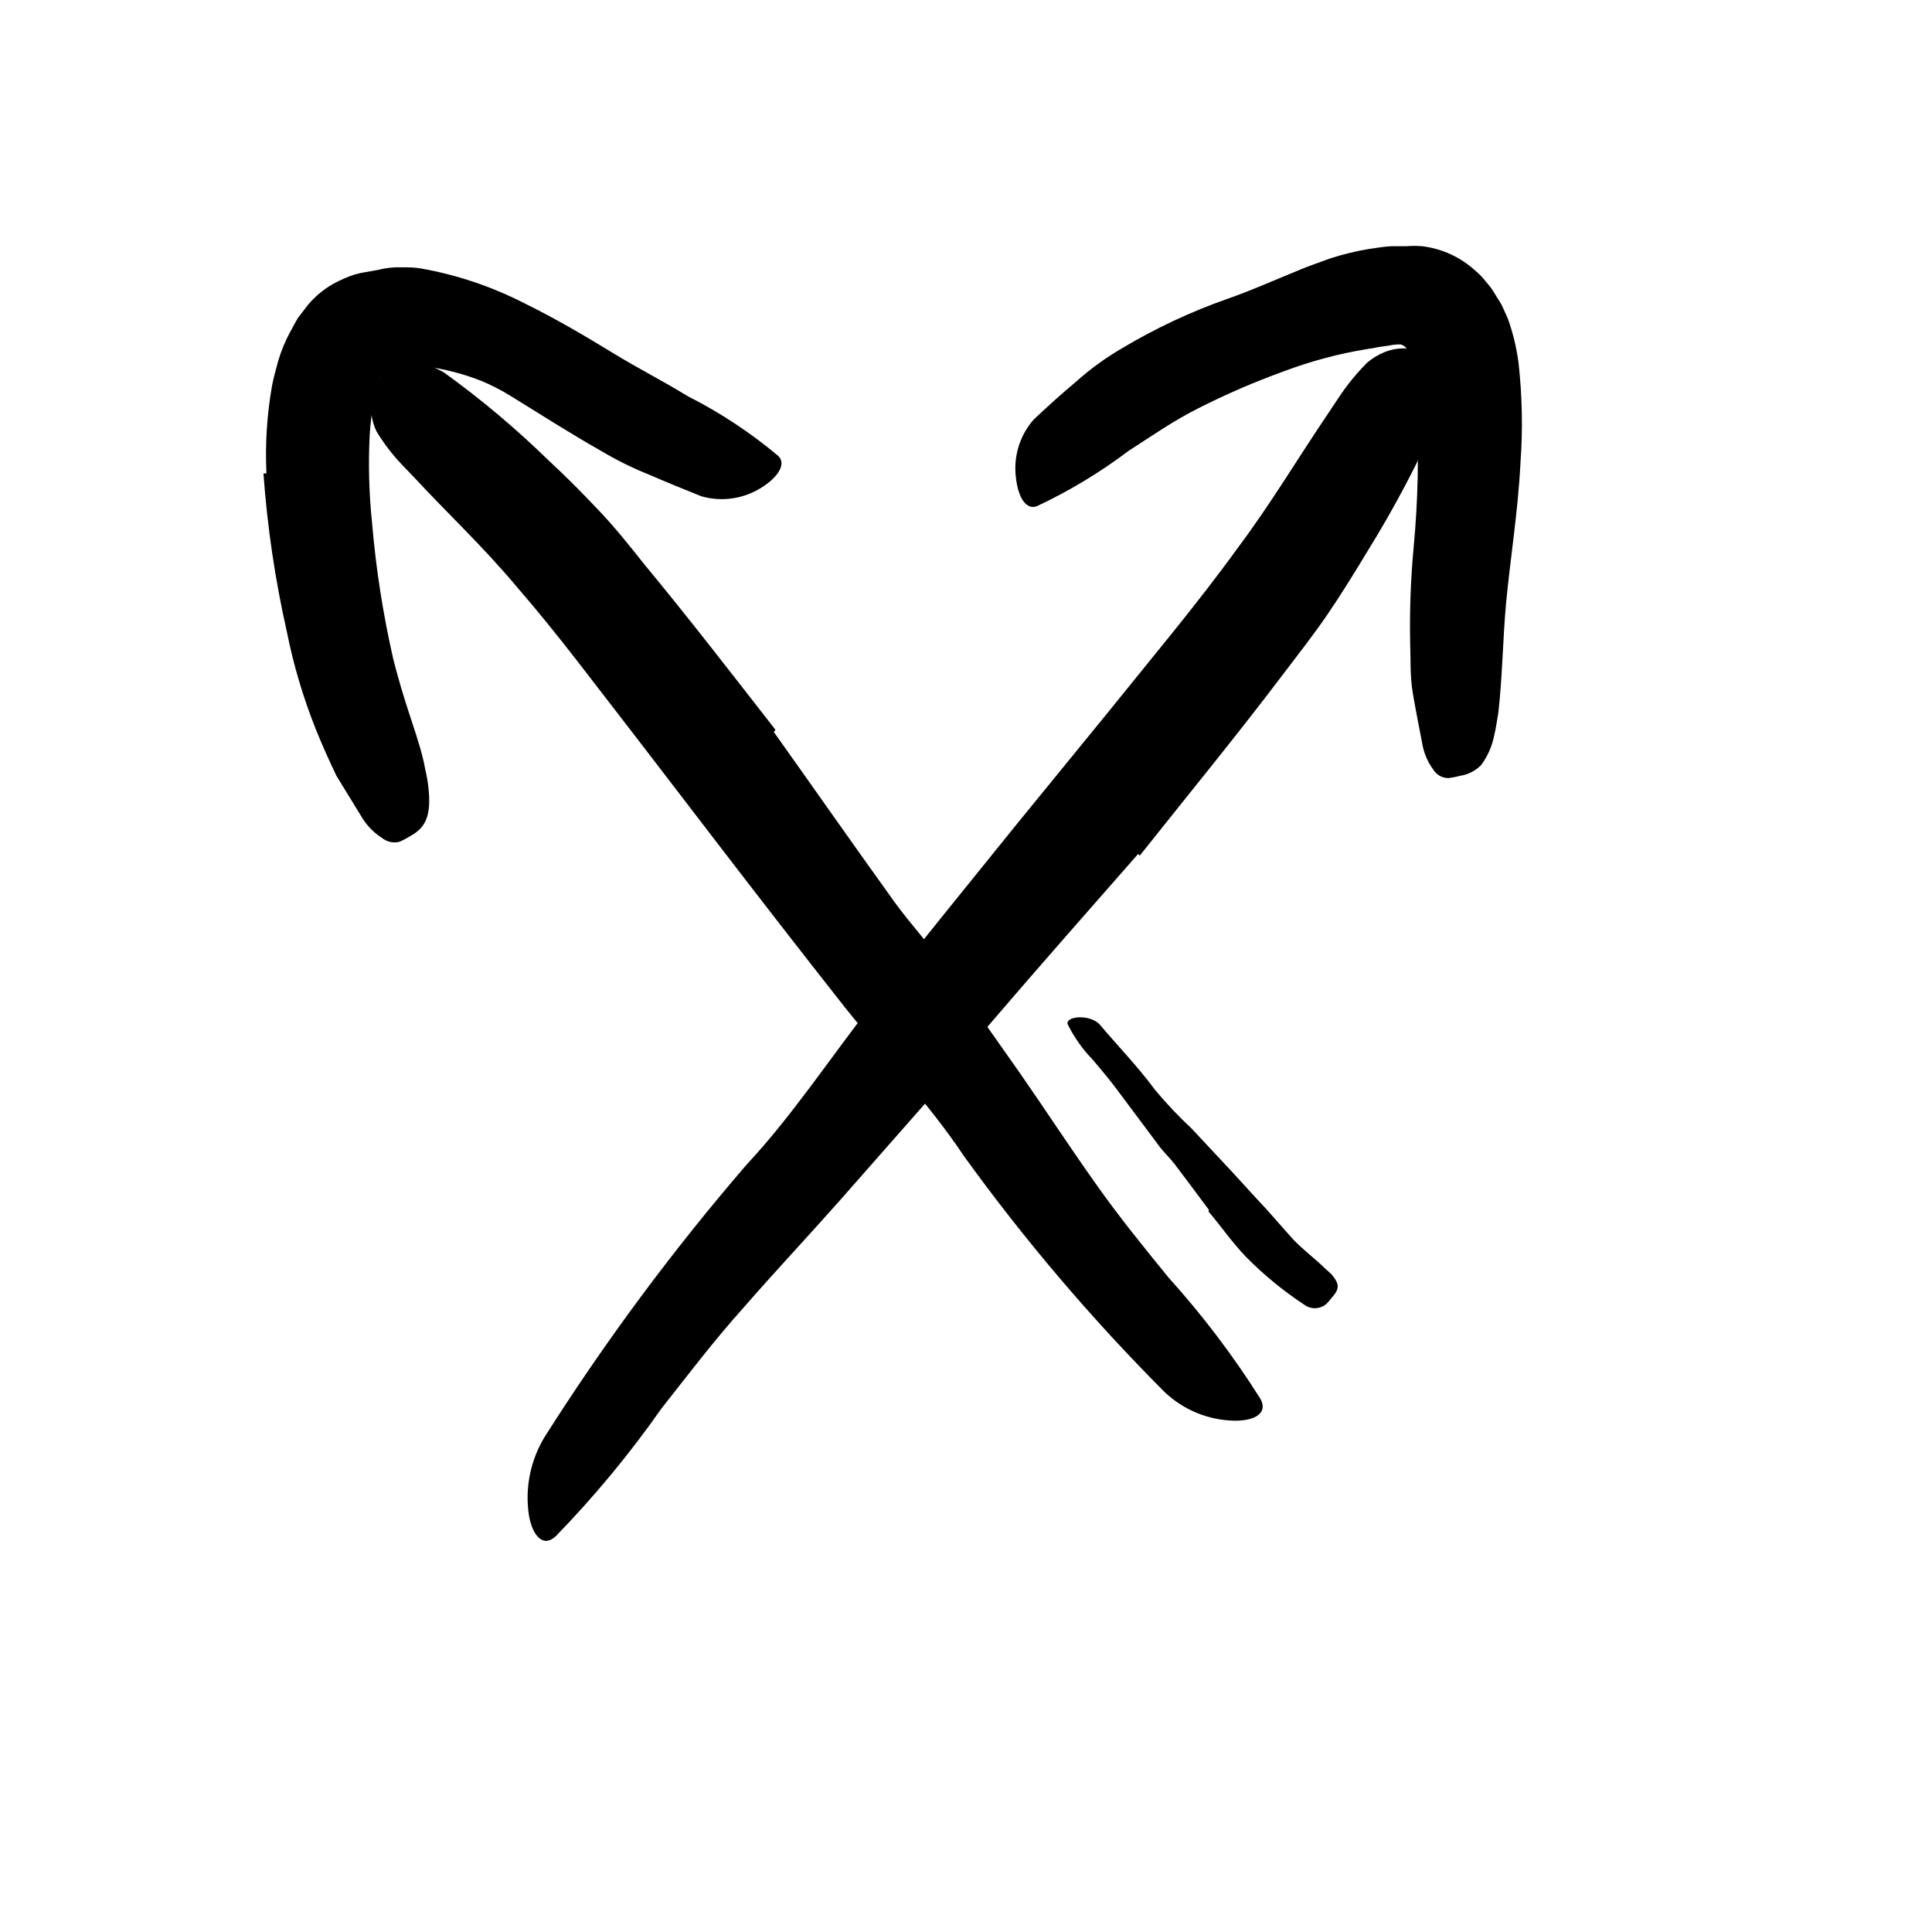 <svg width="24" height="24" viewBox="0 0 110 110" fill="none" xmlns="http://www.w3.org/2000/svg" xmlns:xlink="http://www.w3.org/1999/xlink">
	<path d="M44.06 41.679C46.35 44.899 48.65 48.189 50.96 51.399C51.81 52.569 52.8 53.629 53.64 54.809L58.05 61.069C59.51 63.169 60.91 65.319 62.39 67.399C63.69 69.249 65.12 71.009 66.54 72.749C68.474 74.892 70.221 77.197 71.76 79.639C72.21 80.439 71.47 80.899 70.3 80.889C68.808 80.865 67.379 80.279 66.3 79.249C62.144 75.082 58.325 70.591 54.88 65.819C52.88 62.819 50.36 60.179 48.1 57.349C45.65 54.239 43.2 51.079 40.76 47.899L36.28 42.059C34 39.129 31.78 36.119 29.37 33.349C27.53 31.149 25.47 29.219 23.55 27.149C23.12 26.699 22.68 26.269 22.29 25.779C21.98 25.395 21.696 24.991 21.44 24.569C21.279 24.236 21.177 23.877 21.14 23.509C21.064 22.893 21.191 22.268 21.5 21.729C21.612 21.457 21.742 21.193 21.89 20.939C22.188 20.558 22.678 20.383 23.15 20.489C23.899 20.593 24.622 20.837 25.28 21.209C27.403 22.74 29.409 24.428 31.28 26.259C32.28 27.179 33.19 28.109 34.11 29.079C35.03 30.049 35.85 31.079 36.7 32.149C39.24 35.219 41.7 38.409 44.15 41.549L44.06 41.679Z" fill-rule="evenodd" fill="currentColor"/>
	<path d="M64.8 48.619C61.96 51.859 59.1 55.099 56.3 58.369C55.3 59.559 54.4 60.869 53.36 62.049L47.87 68.289C46.03 70.369 44.13 72.389 42.31 74.479C40.65 76.329 39.17 78.279 37.65 80.209C35.846 82.782 33.84 85.206 31.65 87.459C30.94 88.139 30.33 87.459 30.12 86.309C29.873 84.739 30.196 83.132 31.03 81.779C34.472 76.353 38.305 71.186 42.5 66.319C45.14 63.489 47.34 60.129 49.77 57.029C52.46 53.629 55.19 50.269 57.91 46.899L62.97 40.699C65.5 37.549 68.12 34.449 70.47 31.199C72.34 28.709 73.91 26.059 75.64 23.509C76.02 22.949 76.37 22.379 76.79 21.839C77.118 21.418 77.472 21.017 77.85 20.639C78.15 20.389 78.487 20.186 78.85 20.039C79.439 19.807 80.089 19.772 80.7 19.939C80.991 19.986 81.278 20.053 81.56 20.139C81.98 20.309 82.18 20.709 82.23 21.329C82.268 22.143 82.156 22.956 81.9 23.729C80.743 26.348 79.406 28.884 77.9 31.319C77.15 32.559 76.39 33.799 75.57 34.999C74.75 36.199 73.85 37.339 72.97 38.499C70.36 41.949 67.59 45.319 64.89 48.719L64.8 48.619Z" fill-rule="evenodd" fill="currentColor"/>
	<path d="M15.17 26.95C15.091 25.276 15.199 23.599 15.49 21.95C15.57 21.519 15.71 21.039 15.83 20.579C16.001 19.997 16.232 19.434 16.52 18.899C16.68 18.629 16.81 18.339 16.98 18.079L17.55 17.339C17.948 16.87 18.425 16.474 18.96 16.169C19.352 15.951 19.764 15.77 20.19 15.629C20.61 15.509 21.07 15.46 21.51 15.369C21.94 15.257 22.385 15.206 22.83 15.22C23.3 15.22 23.56 15.22 23.93 15.279C26.003 15.642 28.009 16.316 29.88 17.279C31.65 18.149 33.28 19.109 34.88 20.089C36.3 20.959 37.78 21.709 39.16 22.559C41.002 23.491 42.73 24.632 44.31 25.959C44.78 26.399 44.31 27.149 43.42 27.72C42.394 28.397 41.123 28.594 39.94 28.259C38.94 27.859 37.94 27.45 36.99 27.039C36.025 26.654 35.092 26.193 34.2 25.659C32.43 24.659 30.71 23.549 29 22.499C28.491 22.19 27.959 21.919 27.41 21.689C26.873 21.475 26.321 21.298 25.76 21.159C25.232 21.018 24.694 20.921 24.15 20.869C23.906 20.826 23.658 20.806 23.41 20.809C23.244 20.825 23.076 20.825 22.91 20.809C22.658 20.776 22.401 20.814 22.17 20.919C21.935 21.052 21.744 21.25 21.62 21.489C21.62 21.569 21.62 21.559 21.53 21.689C21.488 21.807 21.455 21.927 21.43 22.049C21.351 22.317 21.294 22.592 21.26 22.869C21.18 23.45 21.09 24.089 21.05 24.739C20.965 26.407 21.009 28.079 21.18 29.739C21.401 32.358 21.805 34.958 22.39 37.519C22.64 38.519 22.94 39.519 23.24 40.45C23.54 41.379 23.9 42.389 24.13 43.389C24.21 43.839 24.33 44.269 24.38 44.729C24.59 46.45 24.23 47.139 23.33 47.619C23.142 47.738 22.945 47.842 22.74 47.929C22.389 48.017 22.017 47.932 21.74 47.7C21.301 47.421 20.928 47.049 20.65 46.609L19.16 44.179C18.75 43.329 18.36 42.459 18 41.569C17.273 39.755 16.713 37.877 16.33 35.959C15.662 32.997 15.217 29.988 15 26.959L15.17 26.95Z" fill-rule="evenodd" fill="currentColor"/>
	<path d="M80.65 23.329C80.617 22.319 80.486 21.314 80.26 20.329C80.26 20.179 80.26 20.149 80.21 20.069C80.144 19.844 79.966 19.67 79.74 19.609C79.7 19.616 79.66 19.616 79.62 19.609C79.435 19.615 79.251 19.638 79.07 19.679L78.49 19.759C78.285 19.806 78.078 19.843 77.87 19.869C76.242 20.132 74.644 20.558 73.1 21.139C71.446 21.737 69.83 22.435 68.26 23.229C66.85 23.929 65.55 24.839 64.26 25.669C62.634 26.897 60.884 27.953 59.04 28.819C58.43 29.059 57.97 28.319 57.85 27.249C57.679 26.037 58.044 24.811 58.85 23.889C59.64 23.149 60.44 22.419 61.27 21.729C62.079 21.004 62.96 20.364 63.9 19.819C65.801 18.684 67.811 17.743 69.9 17.009C71.17 16.569 72.42 16.009 73.72 15.479C74.35 15.199 75.05 14.969 75.72 14.719C76.439 14.485 77.174 14.305 77.92 14.179C78.36 14.119 78.77 14.039 79.23 14.019L80.07 14.019C80.373 13.994 80.677 13.994 80.98 14.019C82.121 14.16 83.188 14.657 84.03 15.439C84.246 15.62 84.44 15.825 84.61 16.049C84.802 16.256 84.97 16.484 85.11 16.729C85.25 16.979 85.43 17.209 85.54 17.449L85.85 18.139C86.144 18.958 86.349 19.806 86.46 20.669C86.67 22.555 86.707 24.456 86.57 26.349C86.43 29.109 85.99 31.789 85.74 34.439C85.56 36.509 85.54 38.549 85.31 40.569C85.23 41.009 85.18 41.449 85.07 41.889C84.95 42.494 84.697 43.064 84.33 43.559C84.012 43.883 83.598 44.097 83.15 44.169C82.936 44.224 82.719 44.268 82.5 44.299C82.133 44.314 81.787 44.126 81.6 43.809C81.272 43.364 81.056 42.846 80.97 42.299C80.79 41.369 80.6 40.409 80.44 39.469C80.28 38.529 80.32 37.599 80.29 36.659C80.251 34.813 80.317 32.967 80.49 31.129C80.733 28.537 80.79 25.93 80.66 23.329L80.65 23.329Z" fill-rule="evenodd" fill="currentColor"/>
	<path d="M68.84 68.899C68.173 67.999 67.507 67.109 66.84 66.229C66.58 65.909 66.29 65.629 66.04 65.309L63.44 61.829C63.05 61.319 62.63 60.829 62.22 60.339C61.645 59.751 61.166 59.076 60.8 58.339C60.59 57.869 62.03 57.699 62.62 58.339C63.62 59.529 64.78 60.719 65.76 62.049C66.406 62.826 67.101 63.56 67.84 64.249L70.13 66.699L71.53 68.229C72.25 68.979 72.93 69.799 73.63 70.569C74.19 71.159 74.85 71.639 75.44 72.219C75.57 72.339 75.71 72.449 75.83 72.579C76.27 73.109 76.28 73.379 75.83 73.879C75.74 73.989 75.65 74.109 75.55 74.209C75.213 74.53 74.699 74.575 74.31 74.319C73.088 73.519 71.955 72.59 70.93 71.549C70.17 70.759 69.53 69.829 68.8 68.969L68.84 68.899Z" fill-rule="evenodd" fill="currentColor"/>
	<defs/>
</svg>
